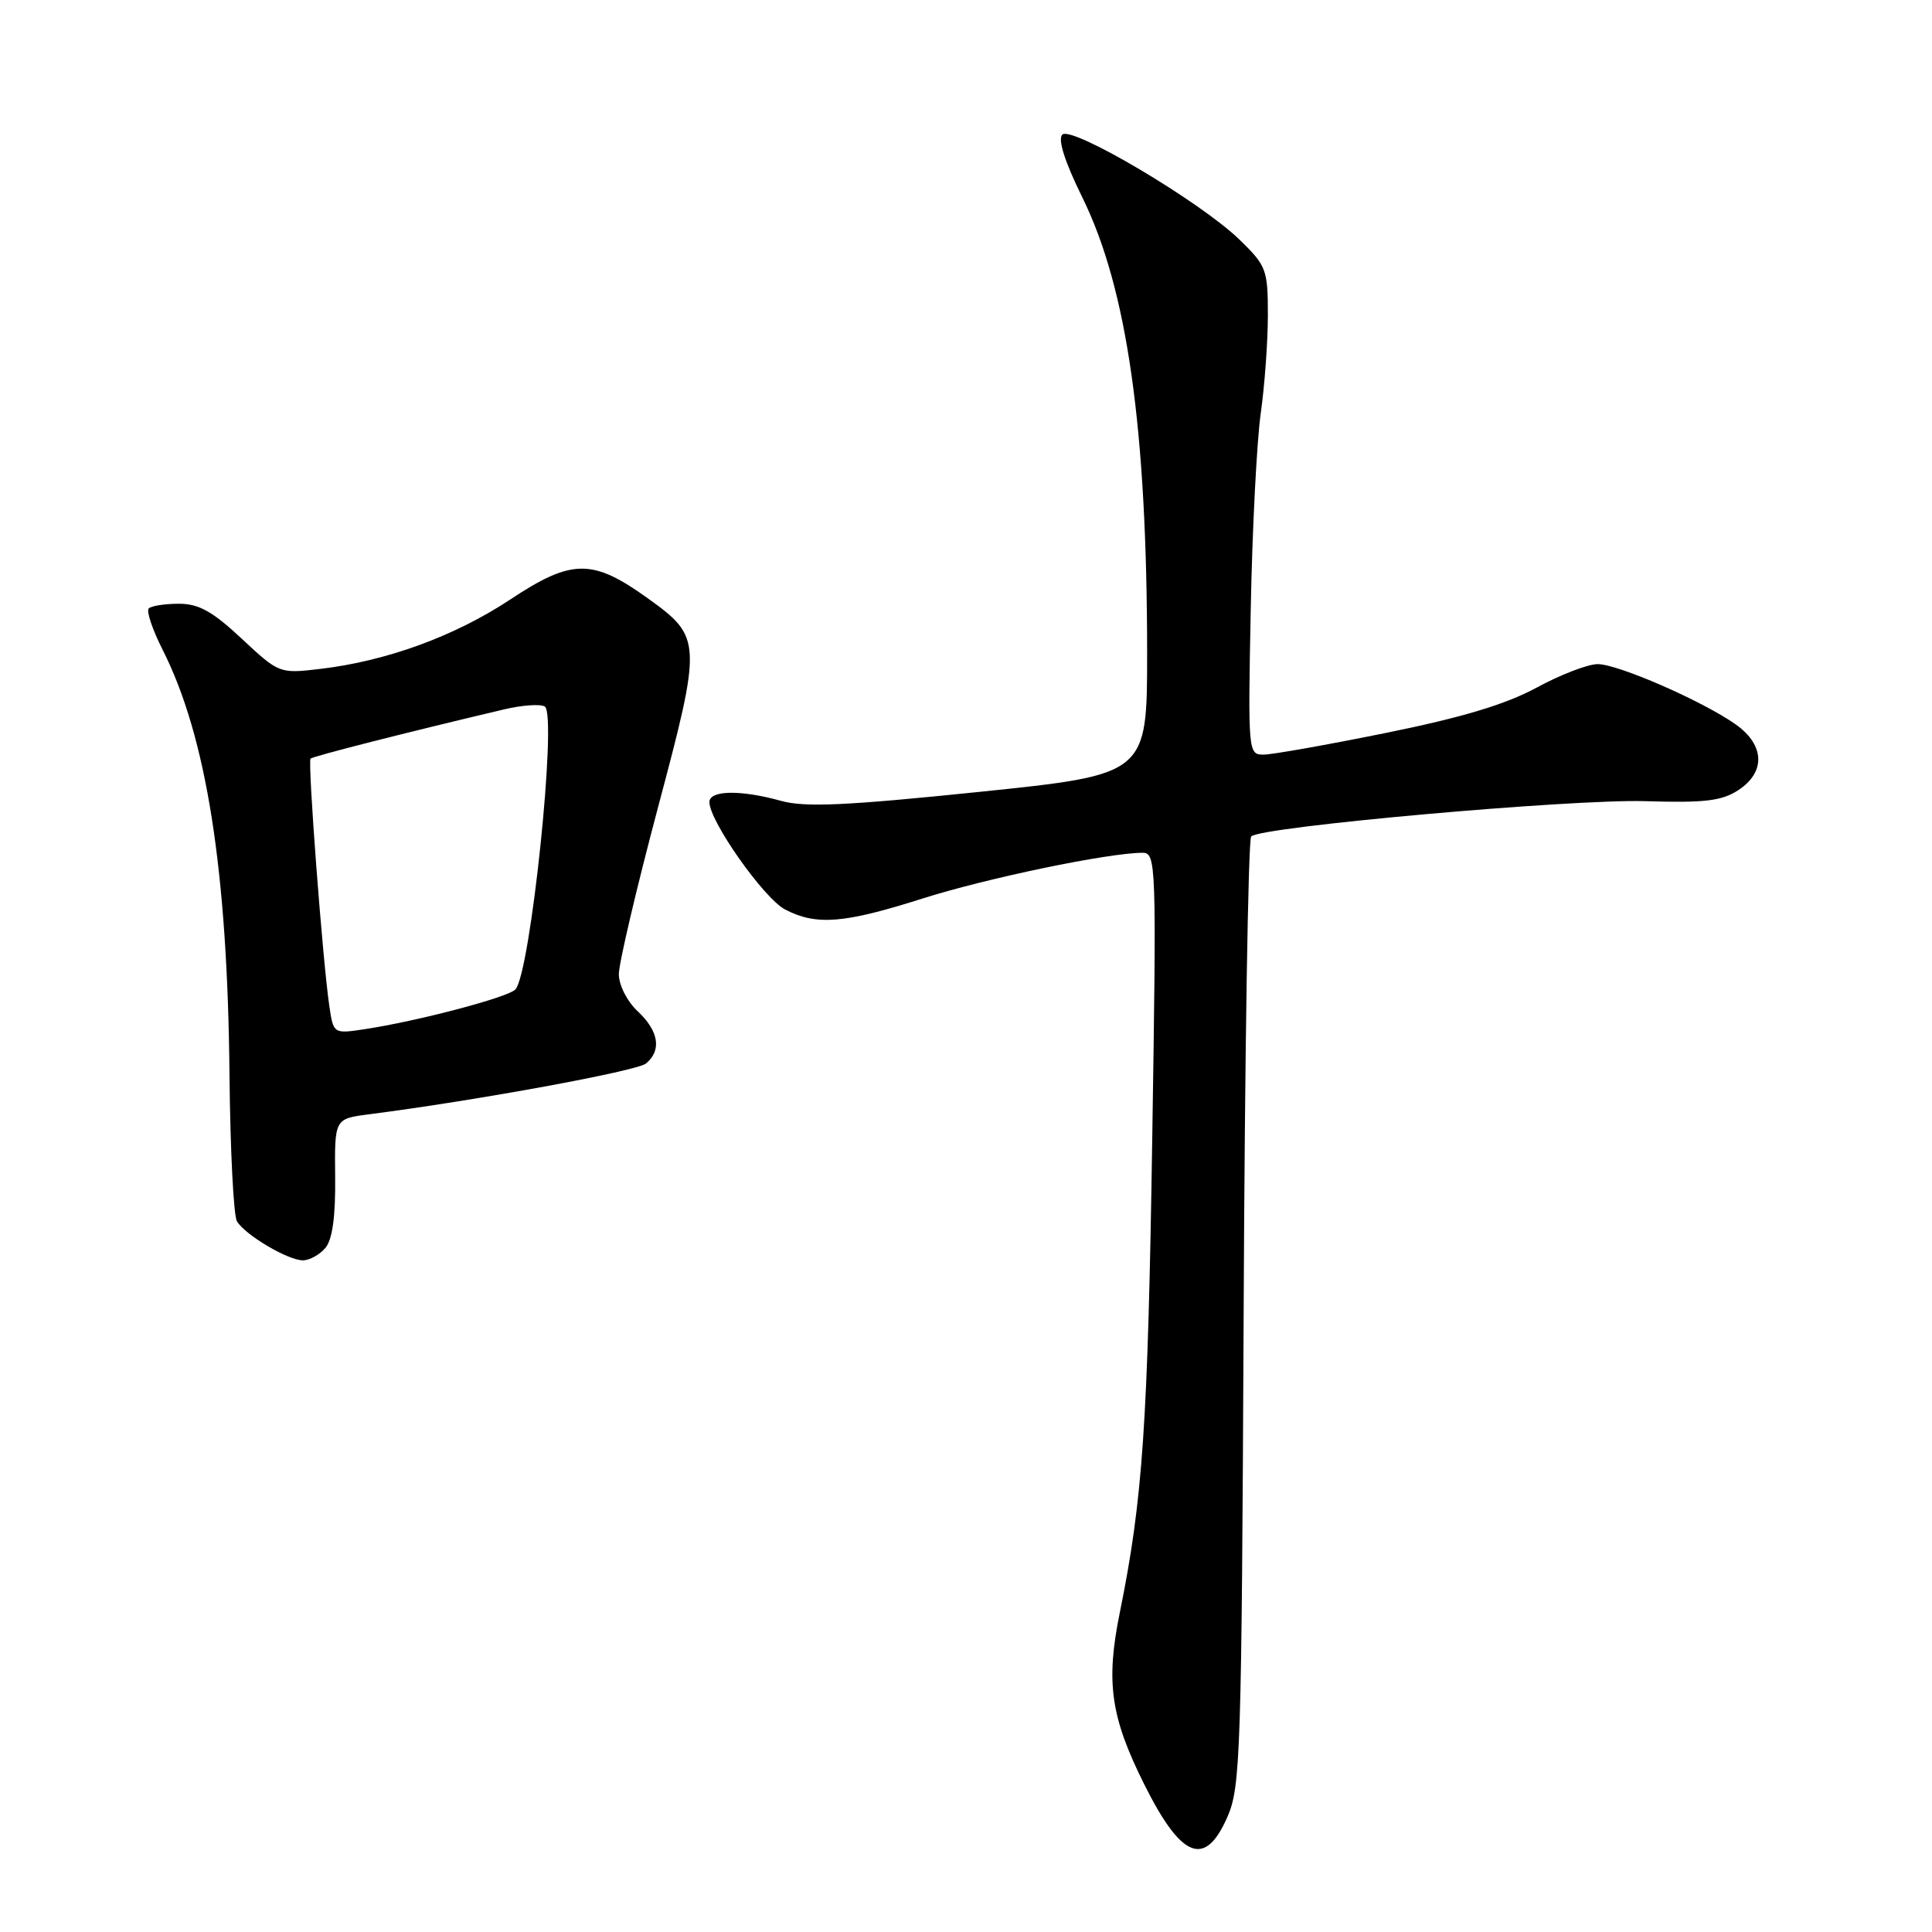 <?xml version="1.0" encoding="UTF-8" standalone="no"?>
<!DOCTYPE svg PUBLIC "-//W3C//DTD SVG 1.1//EN" "http://www.w3.org/Graphics/SVG/1.1/DTD/svg11.dtd" >
<svg xmlns="http://www.w3.org/2000/svg" xmlns:xlink="http://www.w3.org/1999/xlink" version="1.1" viewBox="0 0 256 256">
 <g >
 <path fill="currentColor"
d=" M 162.64 240.75 C 164.38 236.78 164.52 232.36 164.79 174.01 C 164.94 139.65 165.39 111.21 165.79 110.83 C 167.10 109.54 208.38 105.85 218.07 106.16 C 225.87 106.40 228.15 106.13 230.33 104.70 C 233.97 102.32 233.85 98.74 230.02 96.01 C 225.68 92.93 214.42 88.00 211.70 88.00 C 210.41 88.00 206.76 89.40 203.60 91.12 C 199.52 93.33 193.71 95.08 183.67 97.11 C 175.88 98.69 168.57 99.99 167.43 99.99 C 165.39 100.00 165.36 99.68 165.73 80.75 C 165.93 70.16 166.53 58.49 167.05 54.81 C 167.57 51.13 168.00 45.26 168.00 41.76 C 168.00 35.73 167.81 35.22 164.25 31.76 C 159.07 26.73 141.99 16.61 140.76 17.84 C 140.14 18.46 141.09 21.44 143.41 26.15 C 149.36 38.23 151.99 56.75 152.00 86.57 C 152.00 102.63 152.00 102.63 129.75 104.93 C 112.09 106.75 106.67 107.00 103.50 106.12 C 98.13 104.63 94.00 104.70 94.00 106.28 C 94.00 108.81 101.24 119.07 104.04 120.52 C 108.18 122.66 111.82 122.37 122.24 119.06 C 130.73 116.36 146.84 113.01 151.38 113.00 C 153.20 113.00 153.25 114.25 152.68 150.75 C 152.10 188.79 151.42 198.71 148.38 213.67 C 146.50 222.93 147.16 227.52 151.65 236.50 C 156.56 246.31 159.68 247.51 162.64 240.75 Z  M 43.13 165.34 C 44.05 164.23 44.47 161.15 44.41 155.96 C 44.33 148.24 44.33 148.24 48.91 147.65 C 63.16 145.82 84.39 141.92 85.60 140.92 C 87.70 139.17 87.30 136.63 84.50 134.00 C 83.09 132.68 82.00 130.53 82.00 129.08 C 82.00 127.66 84.32 117.79 87.15 107.13 C 93.05 84.96 93.03 84.45 85.81 79.26 C 78.48 74.00 75.77 74.03 67.59 79.45 C 60.24 84.31 51.19 87.61 42.38 88.64 C 37.04 89.27 36.97 89.24 32.04 84.64 C 28.17 81.02 26.35 80.00 23.71 80.00 C 21.85 80.00 20.05 80.28 19.71 80.62 C 19.37 80.96 20.19 83.41 21.53 86.06 C 27.36 97.57 30.16 115.33 30.41 142.51 C 30.51 152.41 30.95 161.11 31.40 161.84 C 32.53 163.67 38.15 166.99 40.13 167.00 C 41.02 167.00 42.37 166.25 43.13 165.34 Z  M 43.63 133.25 C 42.75 127.26 40.75 100.91 41.15 100.52 C 41.46 100.21 53.99 97.02 66.82 93.99 C 69.20 93.43 71.61 93.26 72.19 93.62 C 73.87 94.66 70.28 129.12 68.28 131.12 C 67.22 132.18 55.32 135.31 48.34 136.37 C 44.18 137.00 44.18 137.00 43.63 133.25 Z "/>
</g>
</svg>